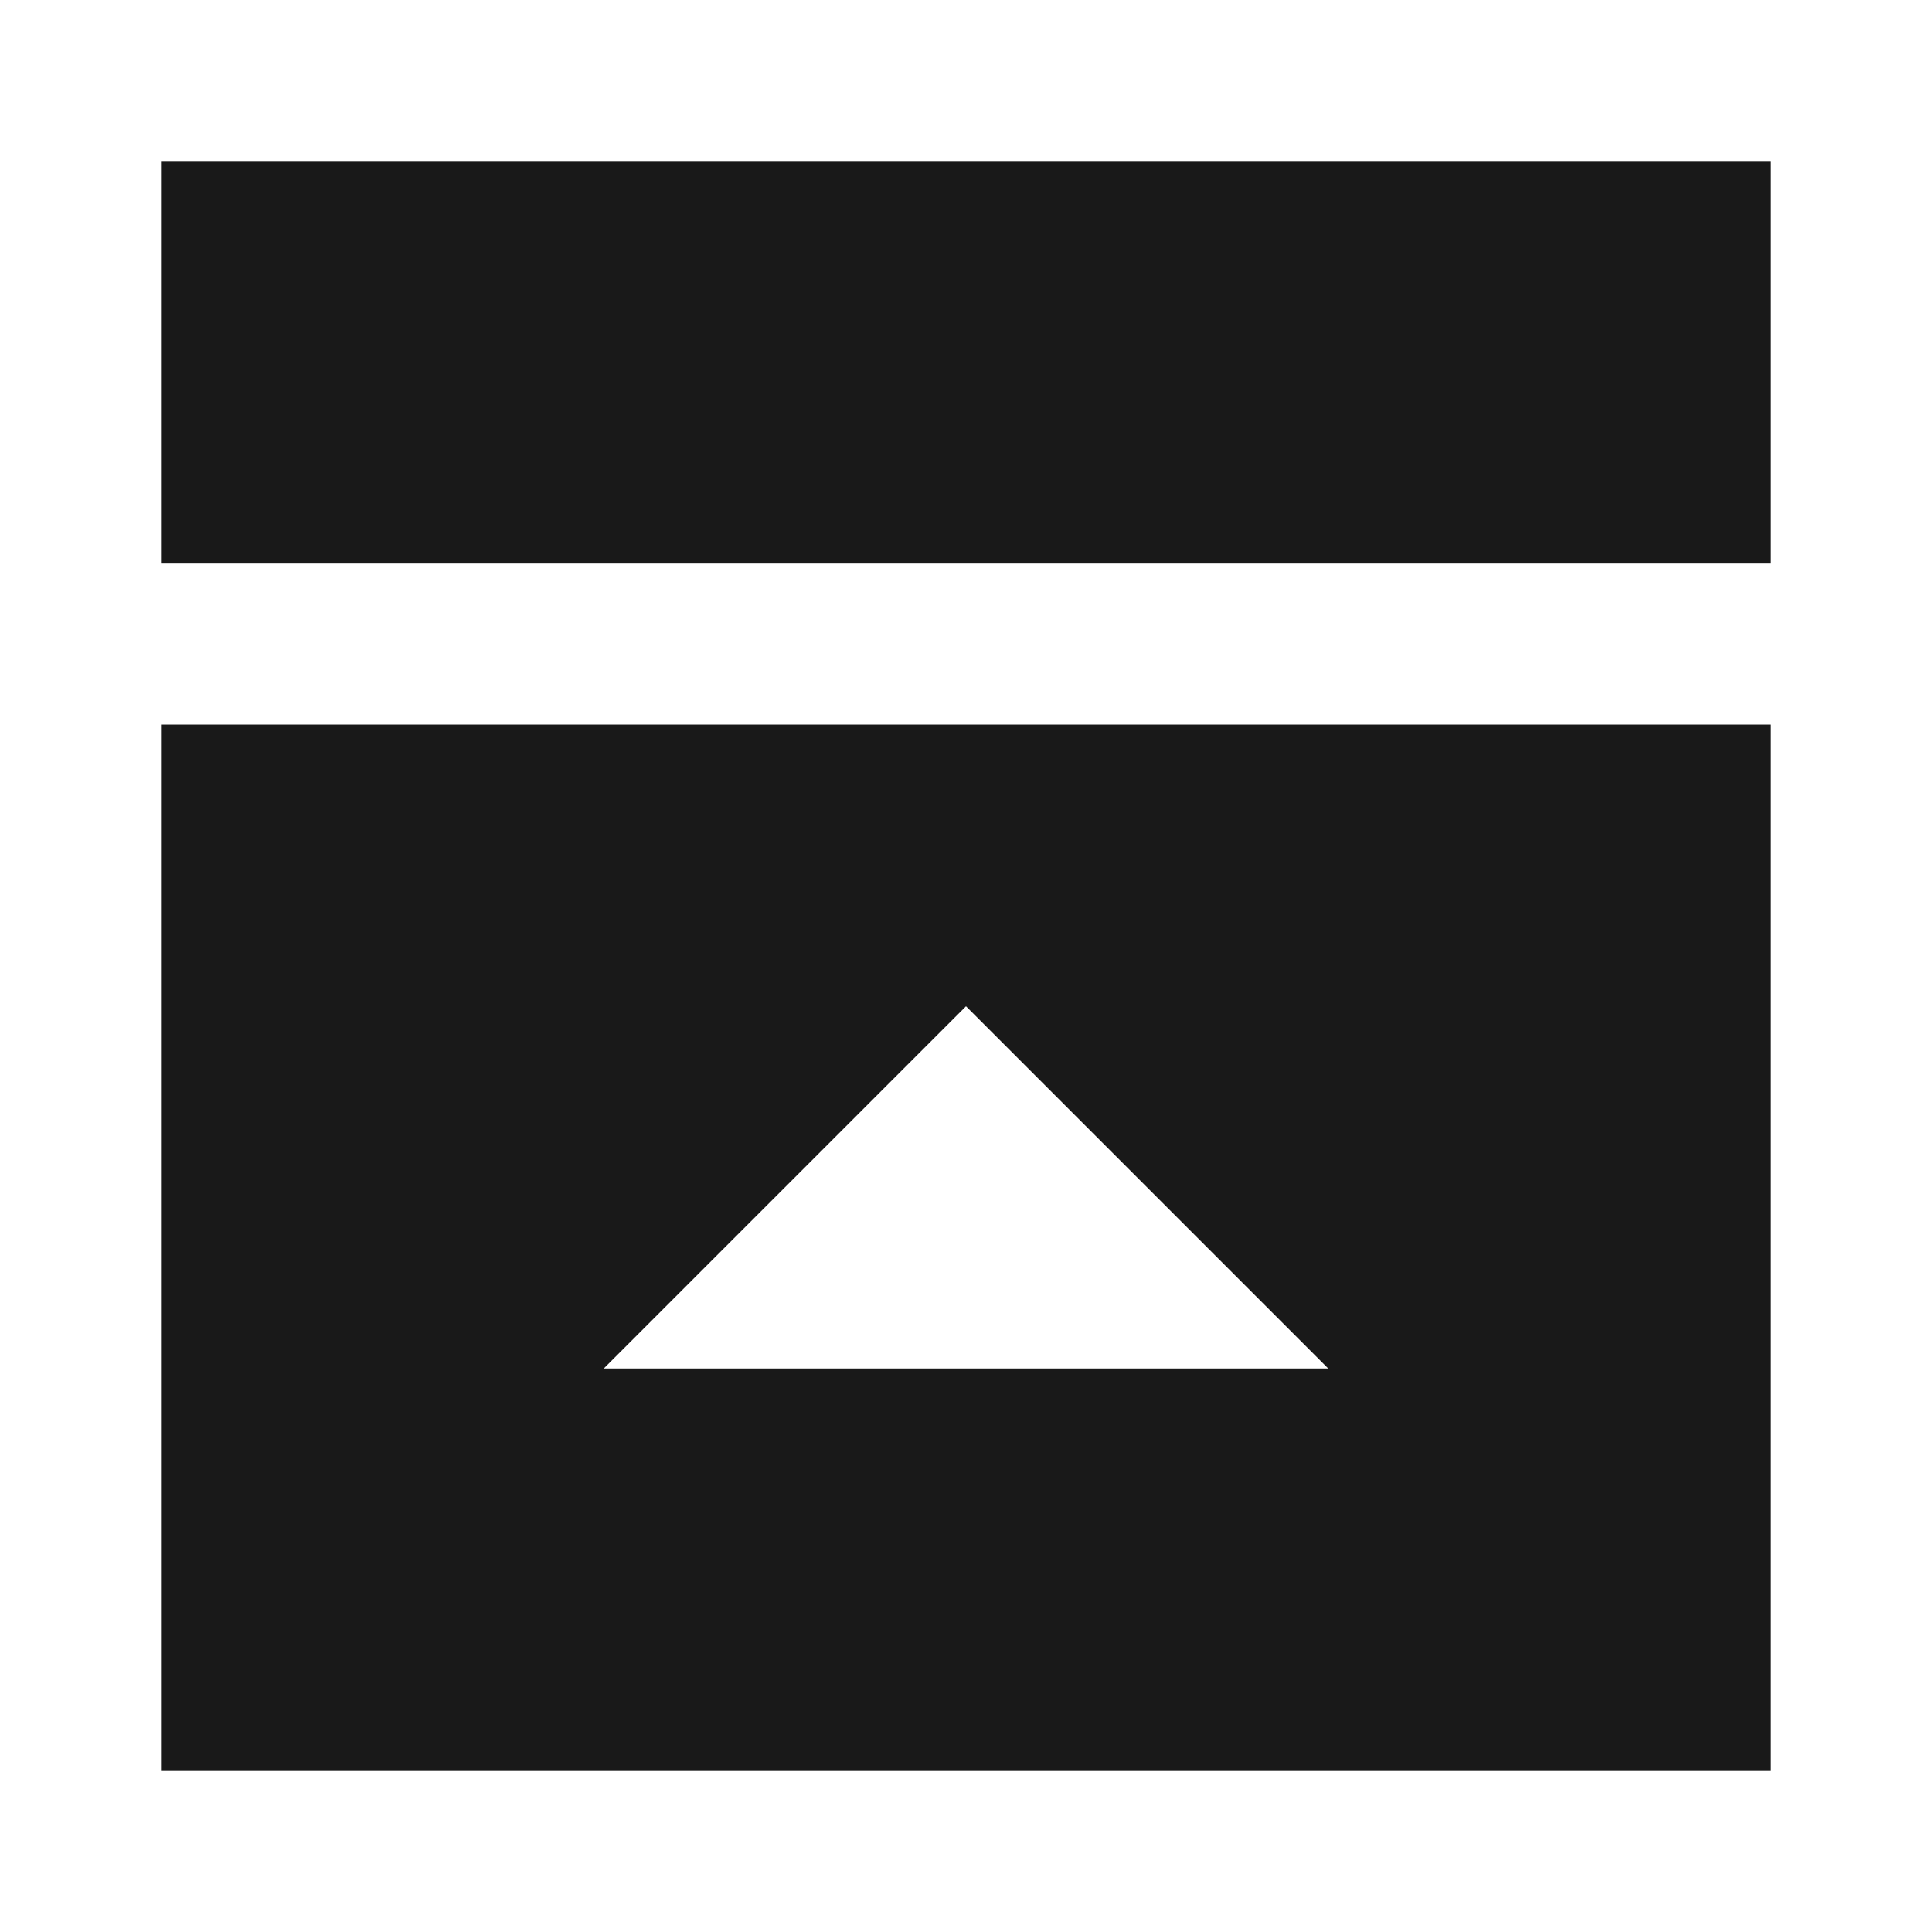 <svg width="24" height="24" viewBox="0 0 24 24" fill="none" xmlns="http://www.w3.org/2000/svg">
<path d="M22 22H2V9H22V22ZM16.5 17L12 12.5L7.5 17H16.5Z" fill="black" fill-opacity="0.9" style="fill:black;fill-opacity:0.9;"/>
<path d="M22 2V7H2V2H22Z" fill="black" fill-opacity="0.9" style="fill:black;fill-opacity:0.9;"/>
</svg>
